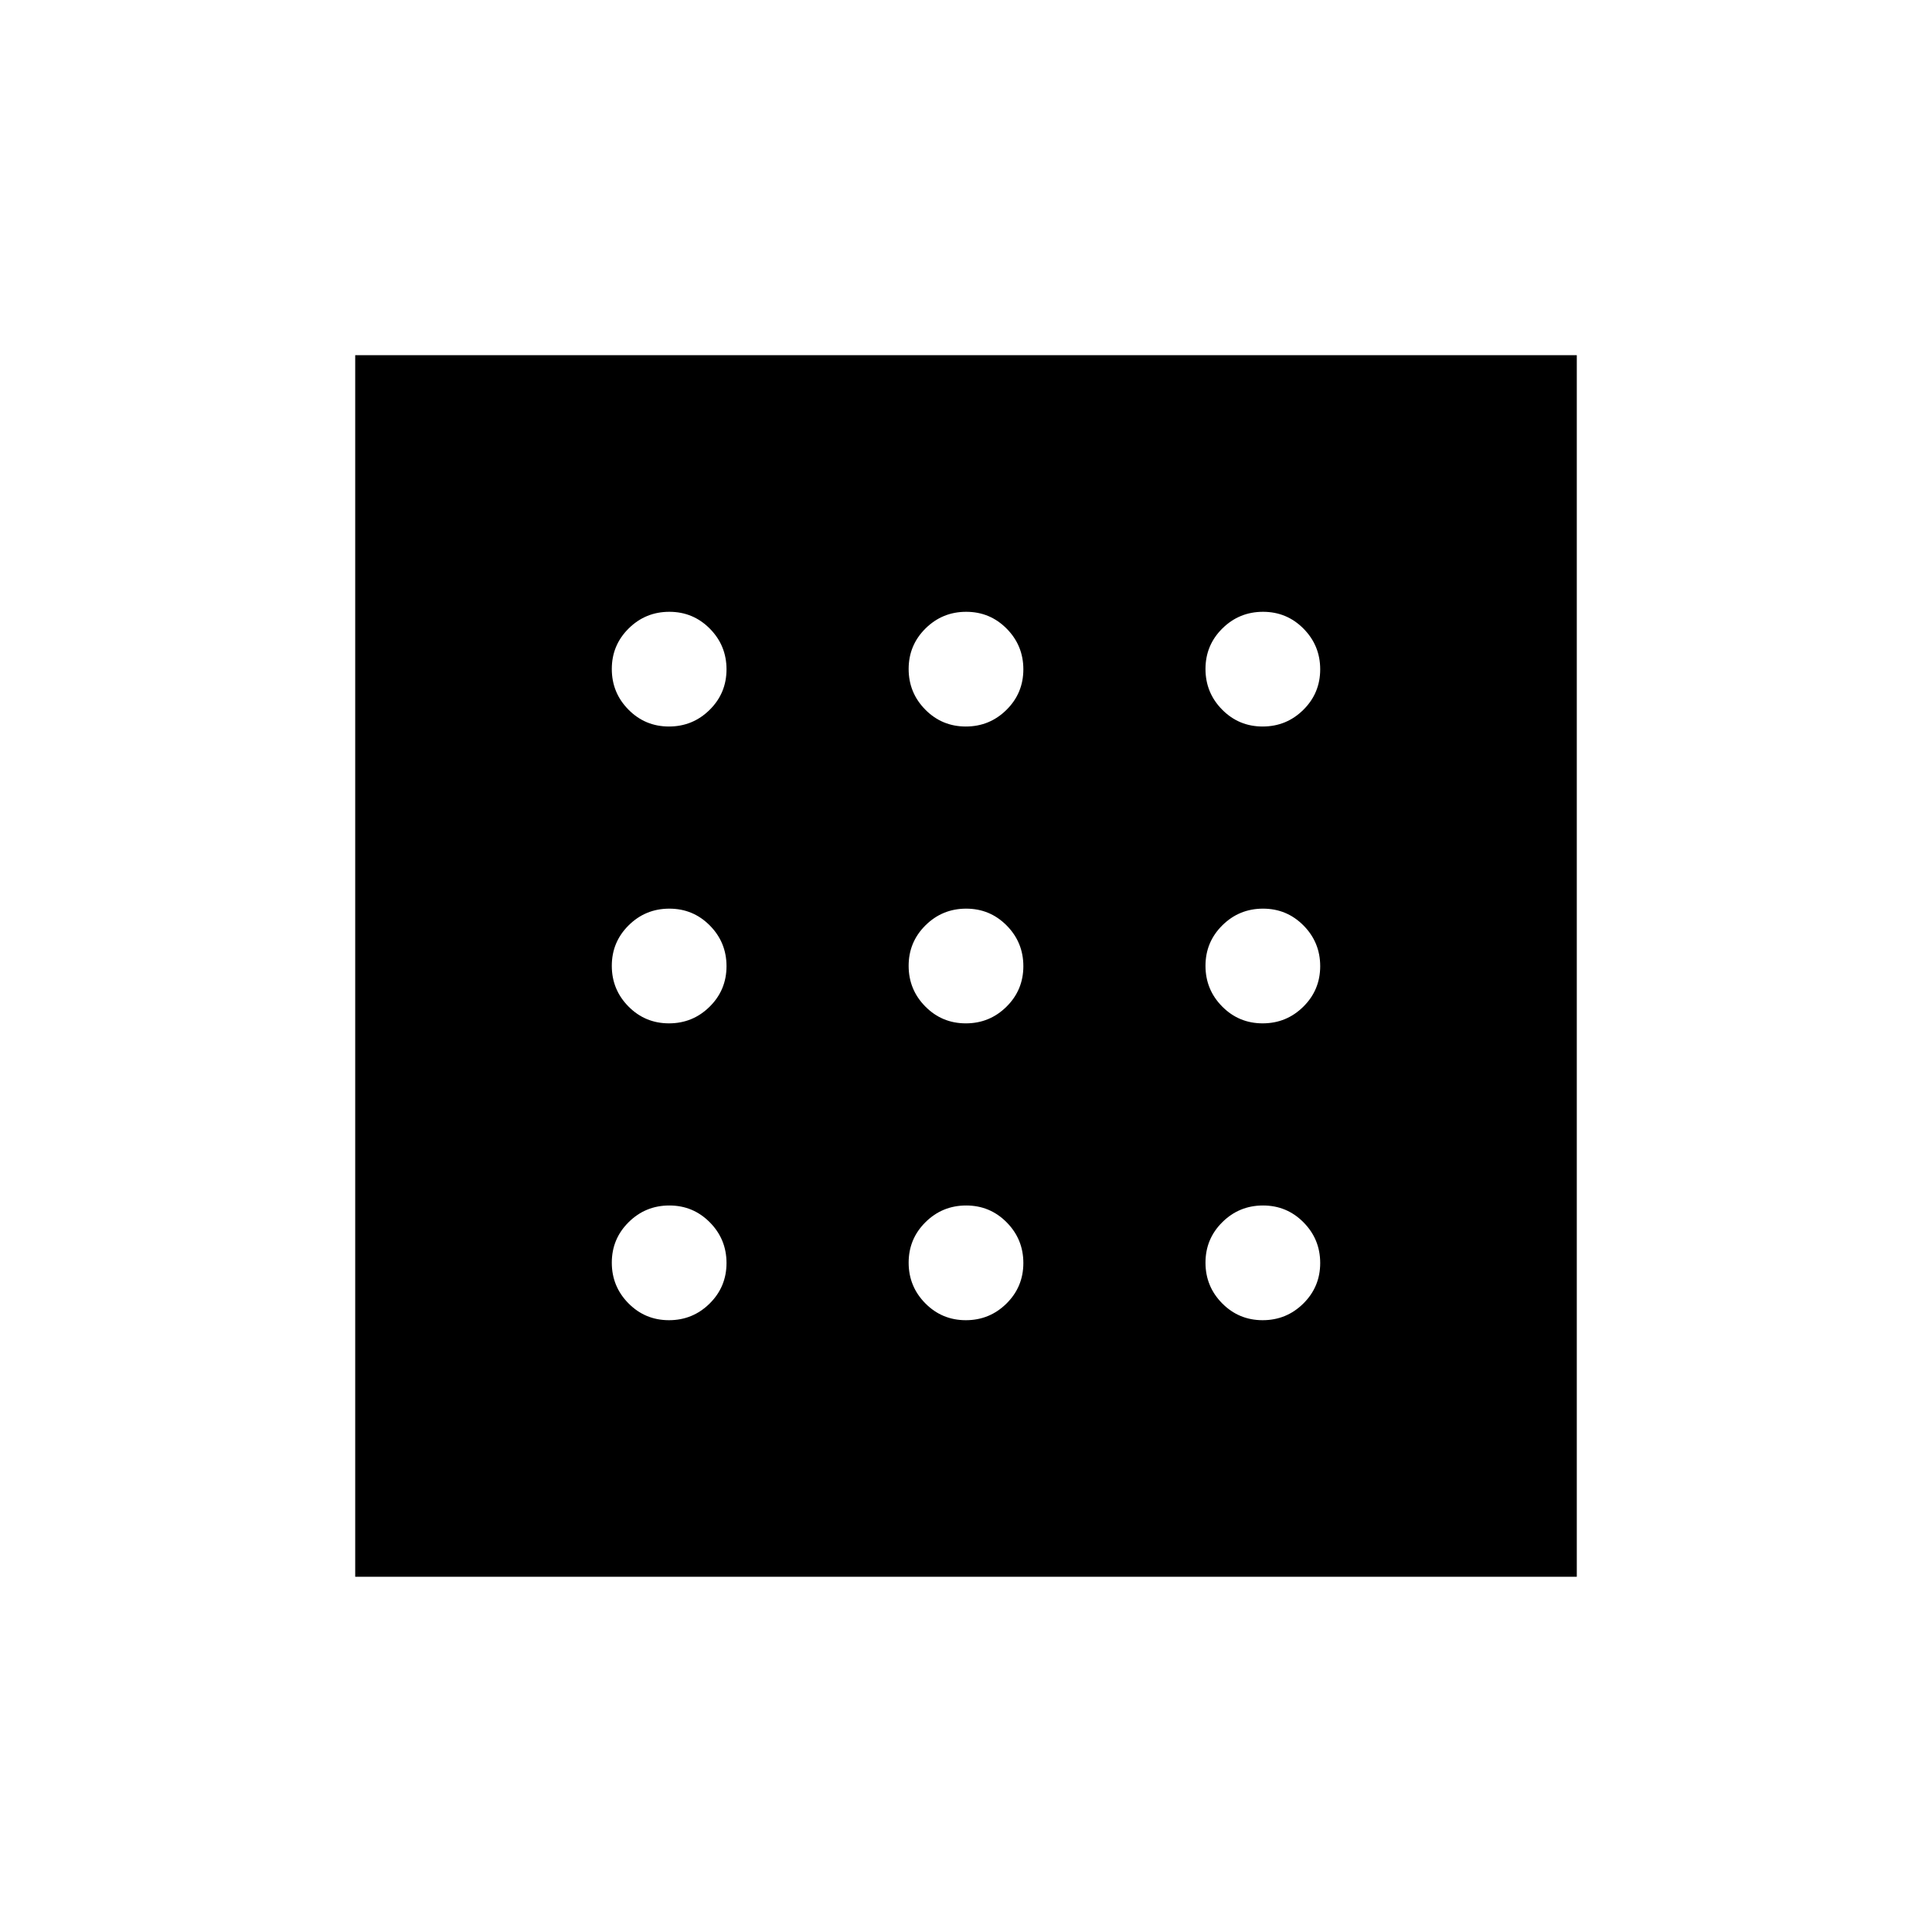 <svg xmlns="http://www.w3.org/2000/svg" height="24" viewBox="0 -960 960 960" width="24"><path d="M332.412-304q11.838 0 20.213-8.287Q361-320.574 361-332.412t-8.287-20.213Q344.426-361 332.588-361t-20.213 8.287Q304-344.426 304-332.588t8.287 20.213Q320.574-304 332.412-304Zm0-295q11.838 0 20.213-8.287Q361-615.574 361-627.412t-8.287-20.213Q344.426-656 332.588-656t-20.213 8.287Q304-639.426 304-627.588t8.287 20.213Q320.574-599 332.412-599Zm0 147.5q11.838 0 20.213-8.287Q361-468.074 361-479.912t-8.287-20.213q-8.287-8.375-20.125-8.375t-20.213 8.287Q304-491.926 304-480.088t8.287 20.213q8.287 8.375 20.125 8.375Zm295 147.5q11.838 0 20.213-8.287Q656-320.574 656-332.412t-8.287-20.213Q639.426-361 627.588-361t-20.213 8.287Q599-344.426 599-332.588t8.287 20.213Q615.574-304 627.412-304Zm0-295q11.838 0 20.213-8.287Q656-615.574 656-627.412t-8.287-20.213Q639.426-656 627.588-656t-20.213 8.287Q599-639.426 599-627.588t8.287 20.213Q615.574-599 627.412-599Zm0 147.5q11.838 0 20.213-8.287Q656-468.074 656-479.912t-8.287-20.213q-8.287-8.375-20.125-8.375t-20.213 8.287Q599-491.926 599-480.088t8.287 20.213q8.287 8.375 20.125 8.375ZM479.912-599q11.838 0 20.213-8.287 8.375-8.287 8.375-20.125t-8.287-20.213Q491.926-656 480.088-656t-20.213 8.287q-8.375 8.287-8.375 20.125t8.287 20.213Q468.074-599 479.912-599Zm0 295q11.838 0 20.213-8.287 8.375-8.287 8.375-20.125t-8.287-20.213Q491.926-361 480.088-361t-20.213 8.287q-8.375 8.287-8.375 20.125t8.287 20.213Q468.074-304 479.912-304Zm0-147.5q11.838 0 20.213-8.287 8.375-8.287 8.375-20.125t-8.287-20.213q-8.287-8.375-20.125-8.375t-20.213 8.287q-8.375 8.287-8.375 20.125t8.287 20.213q8.287 8.375 20.125 8.375ZM176.5-176.5v-607h607v607h-607Z"/></svg>